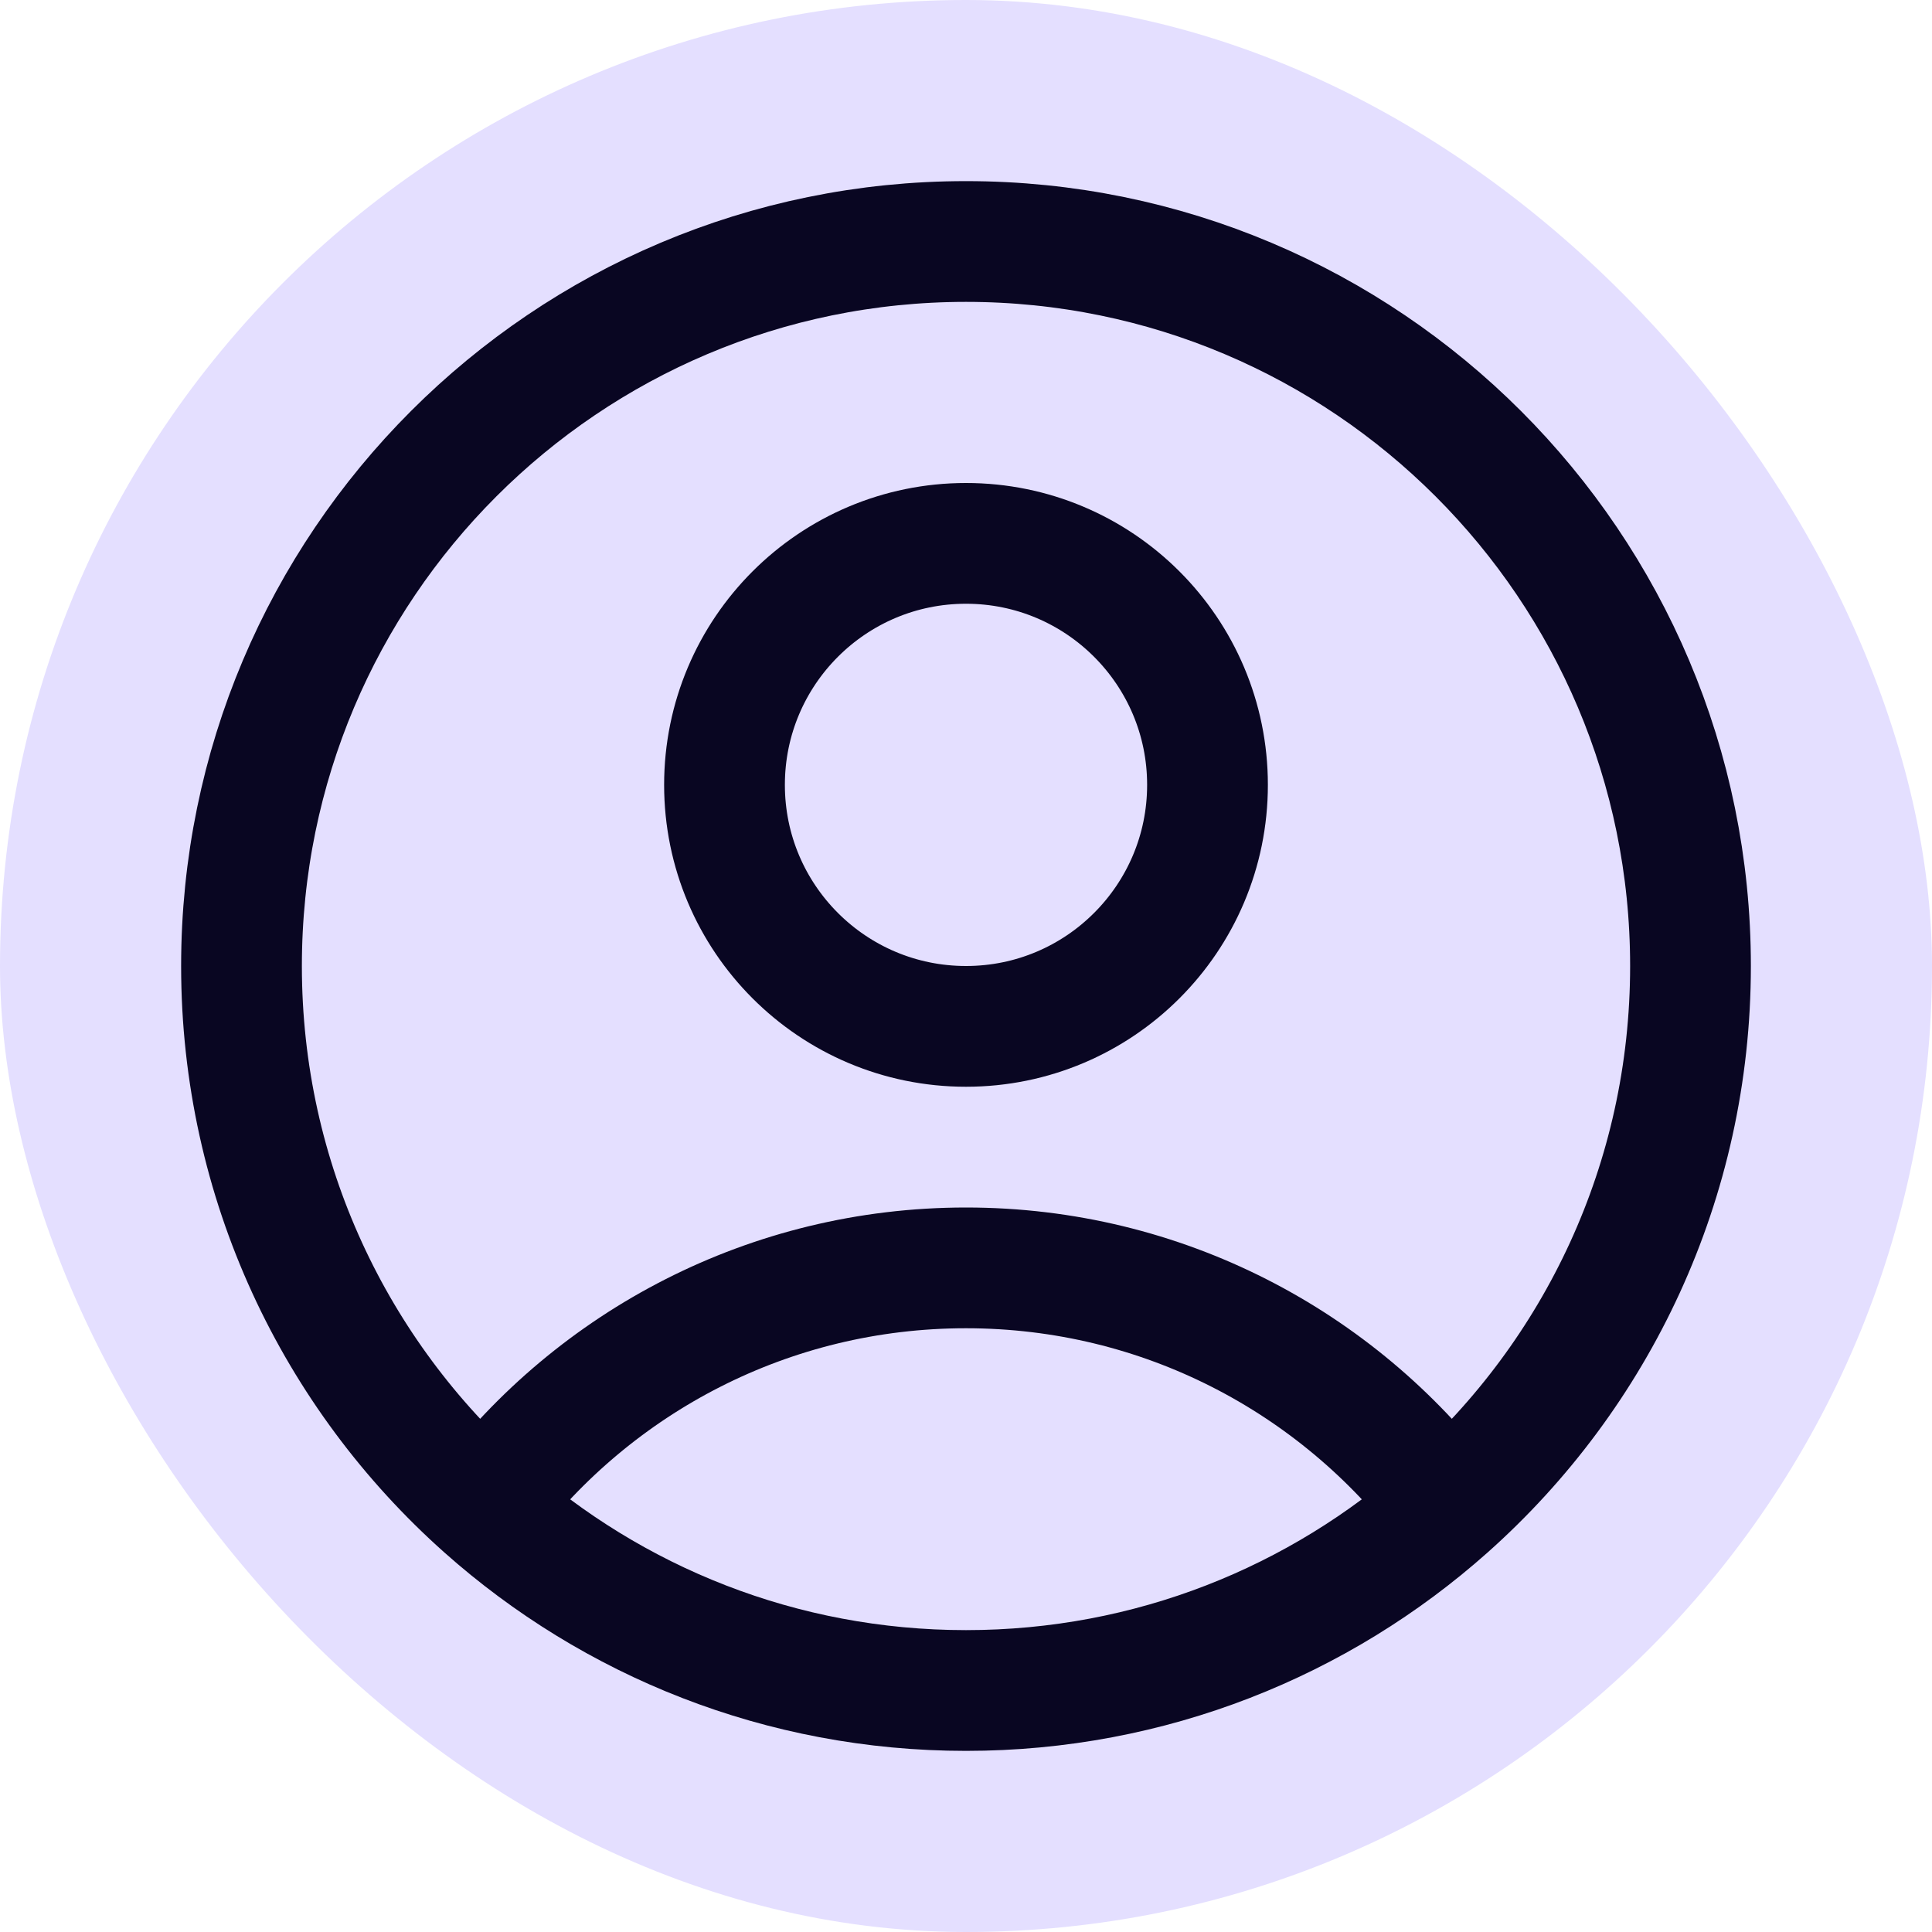<svg width="72" height="72" viewBox="0 0 72 72" fill="none" xmlns="http://www.w3.org/2000/svg">
<rect width="72" height="72" rx="36" fill="#E4DFFF"/>
<path d="M53.945 56.174C49.836 50.752 43.327 47.25 36 47.25C28.673 47.25 22.164 50.752 18.055 56.174M53.945 56.174C59.501 51.229 63 44.023 63 36C63 21.088 50.912 9 36 9C21.088 9 9 21.088 9 36C9 44.023 12.499 51.229 18.055 56.174M53.945 56.174C49.175 60.42 42.889 63 36 63C29.111 63 22.826 60.42 18.055 56.174M45 29.25C45 34.221 40.971 38.25 36 38.25C31.029 38.25 27 34.221 27 29.25C27 24.279 31.029 20.25 36 20.25C40.971 20.25 45 24.279 45 29.25Z" stroke="#090622" stroke-width="4.5" stroke-linecap="round" stroke-linejoin="round"/>
</svg>
